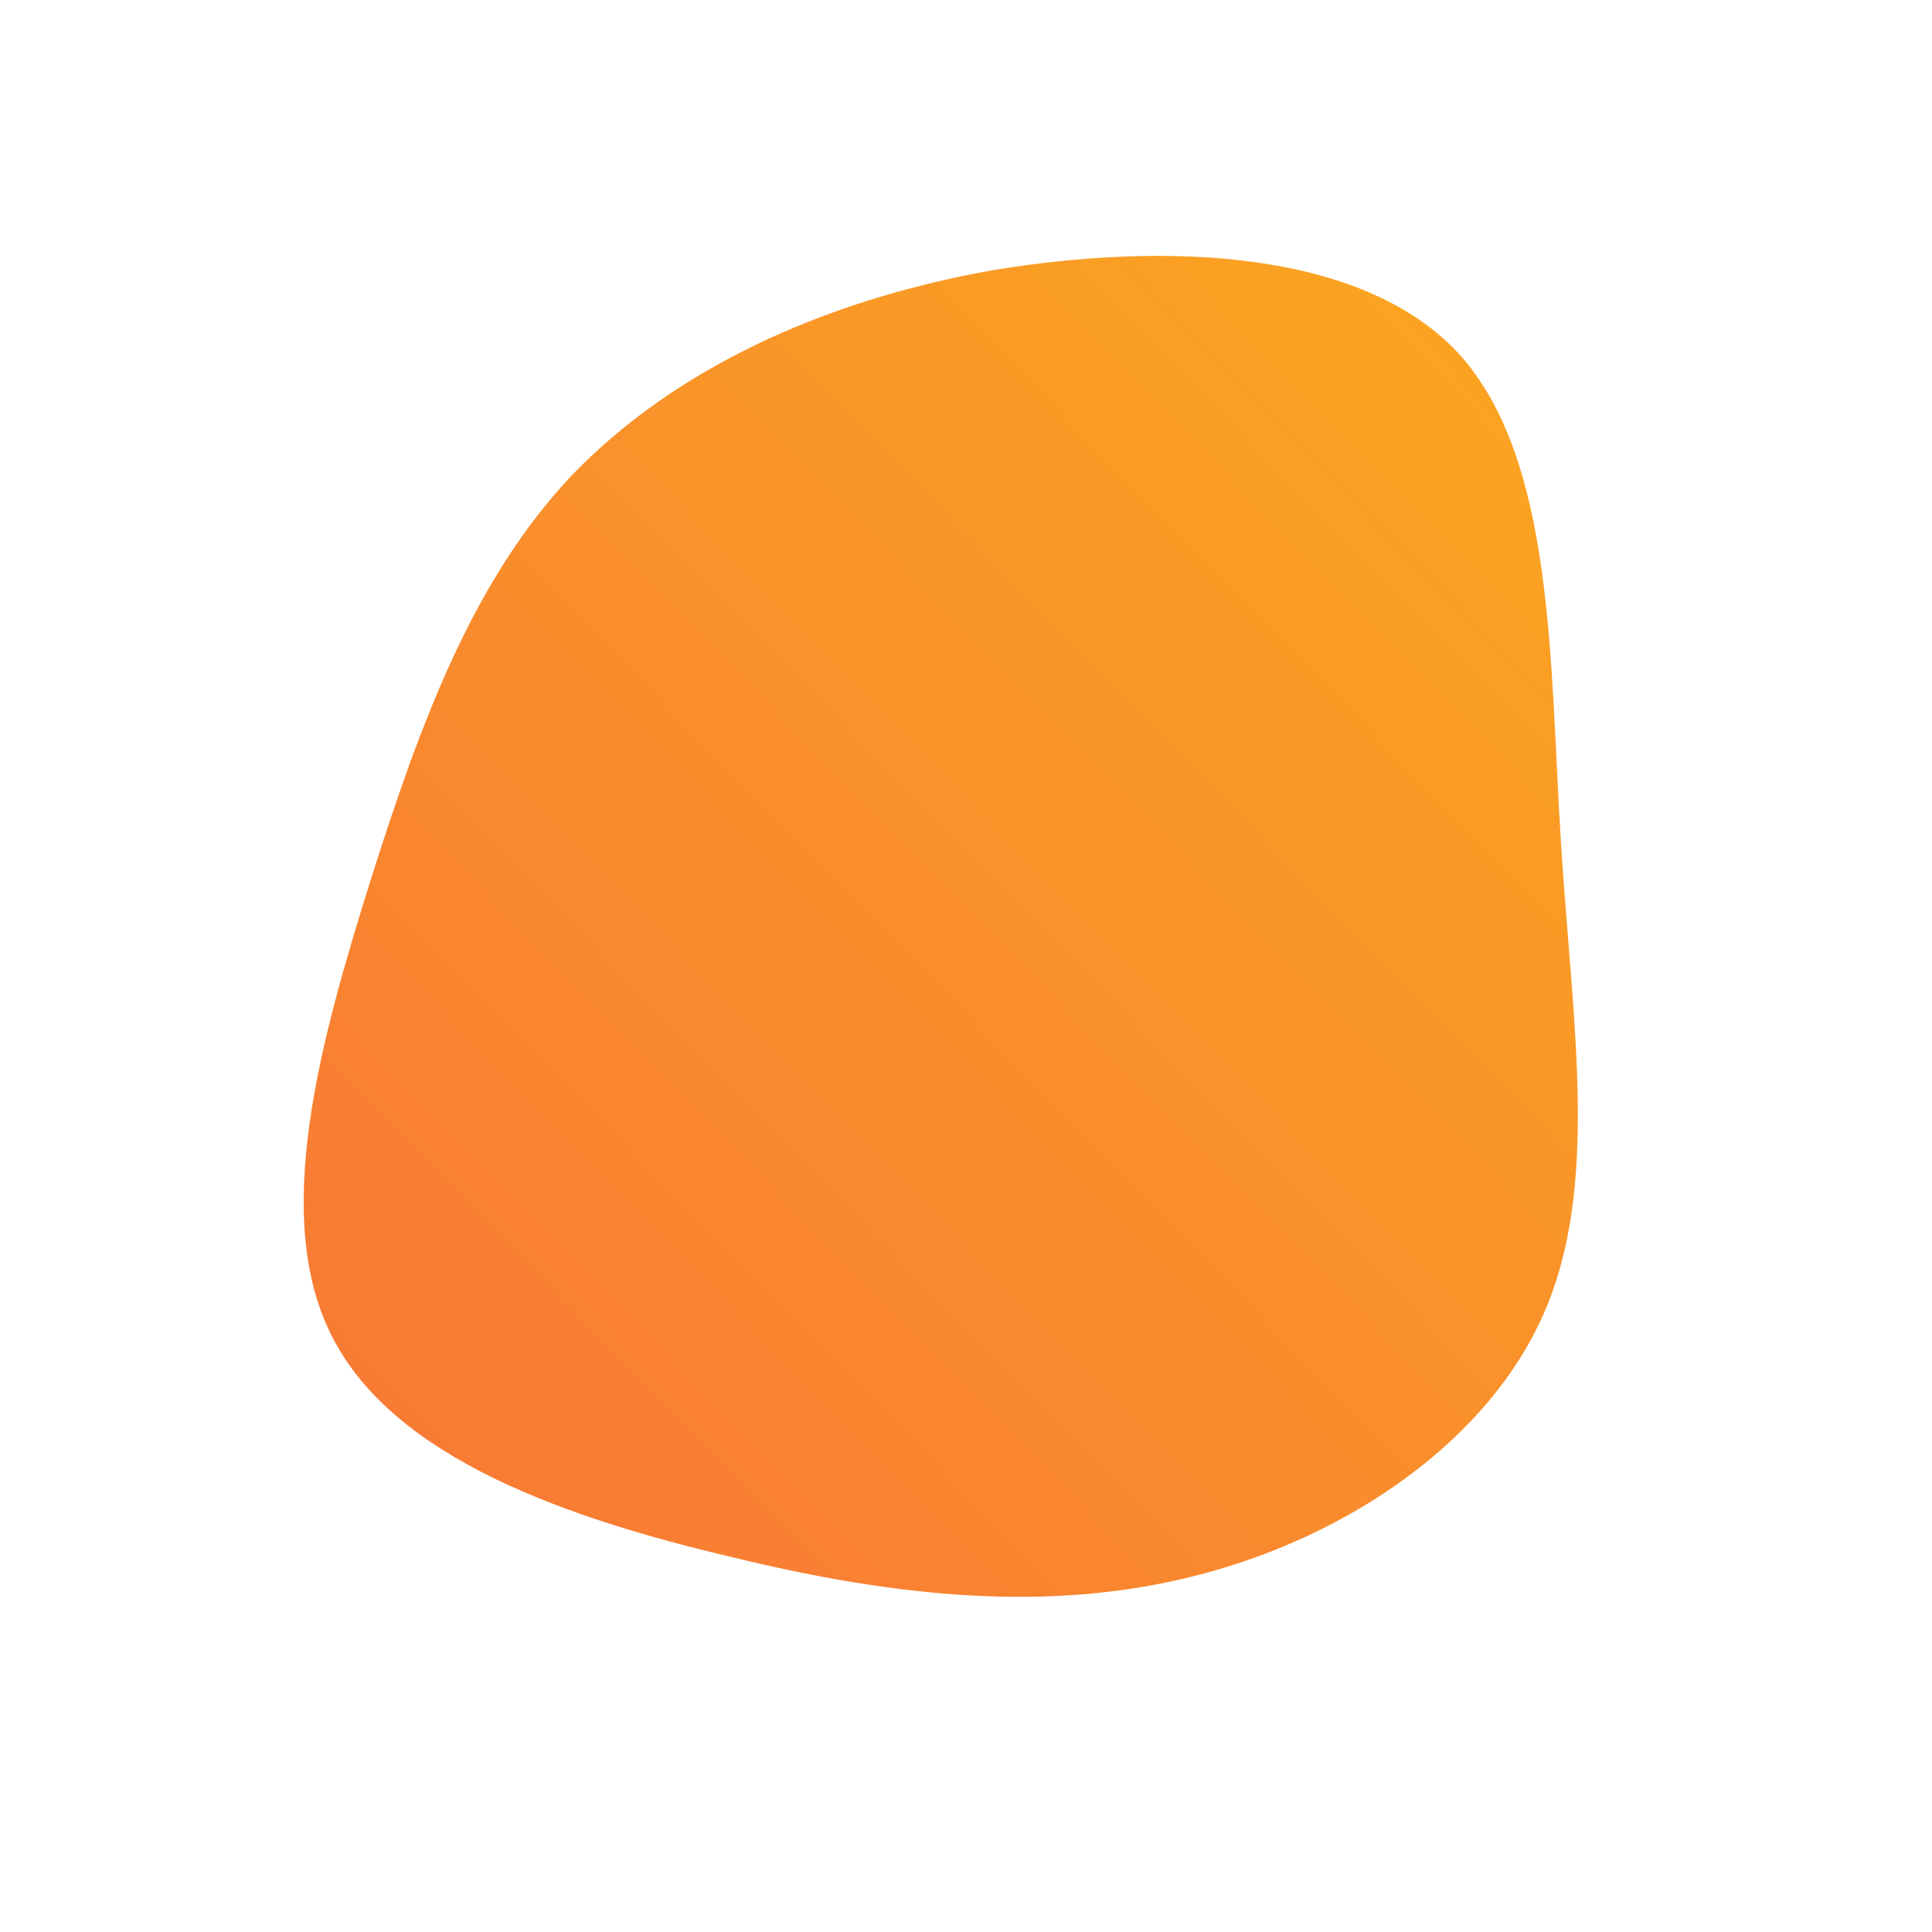 <!--?xml version="1.0" standalone="no"?-->
              <svg id="sw-js-blob-svg" viewBox="0 0 100 100" xmlns="http://www.w3.org/2000/svg" version="1.1">
                    <defs> 
                        <linearGradient id="sw-gradient" x1="0" x2="1" y1="1" y2="0">
                            <stop id="stop1" stop-color="rgba(248, 117, 55, 1)" offset="0%"></stop>
                            <stop id="stop2" stop-color="rgba(251, 168, 31, 1)" offset="100%"></stop>
                        </linearGradient>
                    </defs>
                <path fill="url(#sw-gradient)" d="M25.5,-31.7C30.5,-26.2,30.2,-15.7,30.8,-6.3C31.4,3.1,32.8,11.4,29.9,18C27,24.6,19.8,29.5,12.1,31.5C4.5,33.5,-3.5,32.7,-12.1,30.6C-20.6,28.6,-29.6,25.5,-32.8,19.2C-36,13,-33.4,3.8,-30.8,-4.5C-28.2,-12.7,-25.5,-20,-20.4,-25.4C-15.2,-30.8,-7.6,-34.4,1.3,-36C10.3,-37.5,20.5,-37.1,25.5,-31.7Z" width="100%" height="100%" transform="translate(50 50)" style="transition: all 0.3s ease 0s;" stroke-width="0"></path>
              </svg>